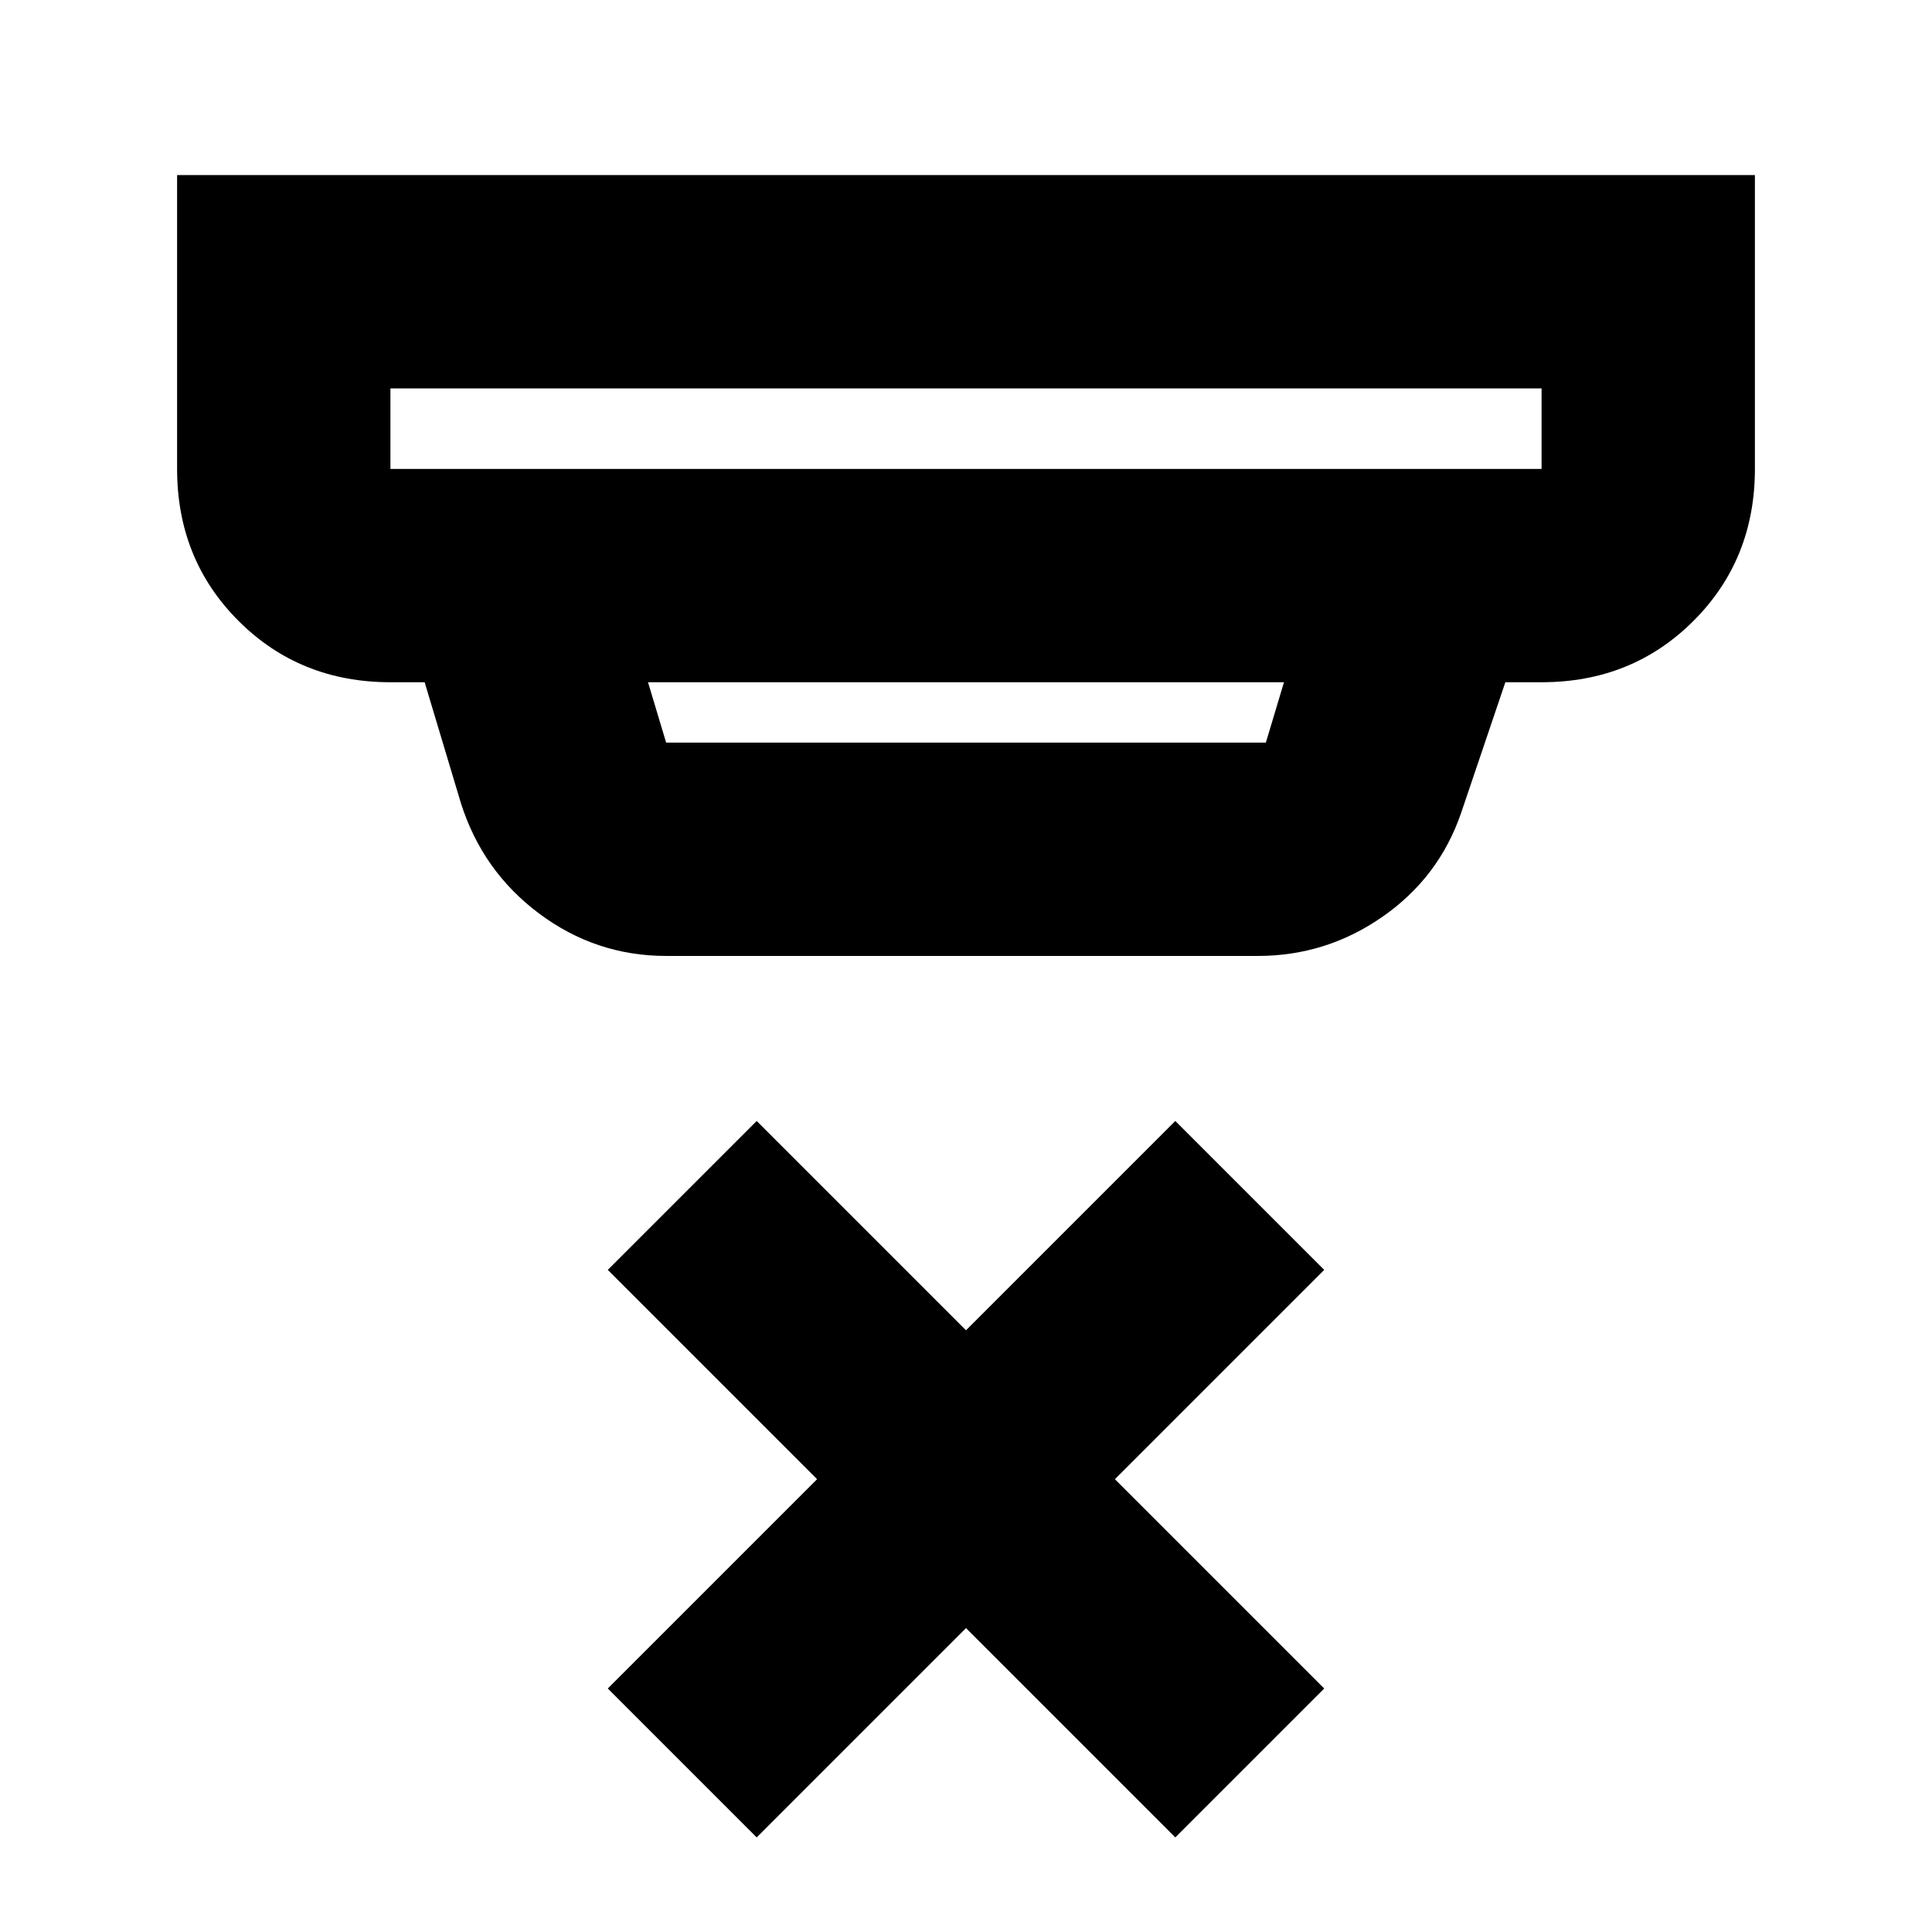 <svg xmlns="http://www.w3.org/2000/svg" height="24" viewBox="0 -960 960 960" width="24"><path d="m376-47-74-74 104-104-104-104 74-74 104 104 104-104 74 74-104 104 104 104-74 74-104-104L376-47ZM194-767v40h572v-40H194Zm128 146 9 30h298l9-30H322Zm9 136q-34.89 0-63.08-21.04Q239.74-527.07 229-561l-18-60h-17q-45 0-75.5-30.5T88-727v-146h784v146q0 45-30.5 75.5T766-621h-18l-22 65q-11 32-39 51.5T625-485H331ZM194-767v40-40Z"/></svg>